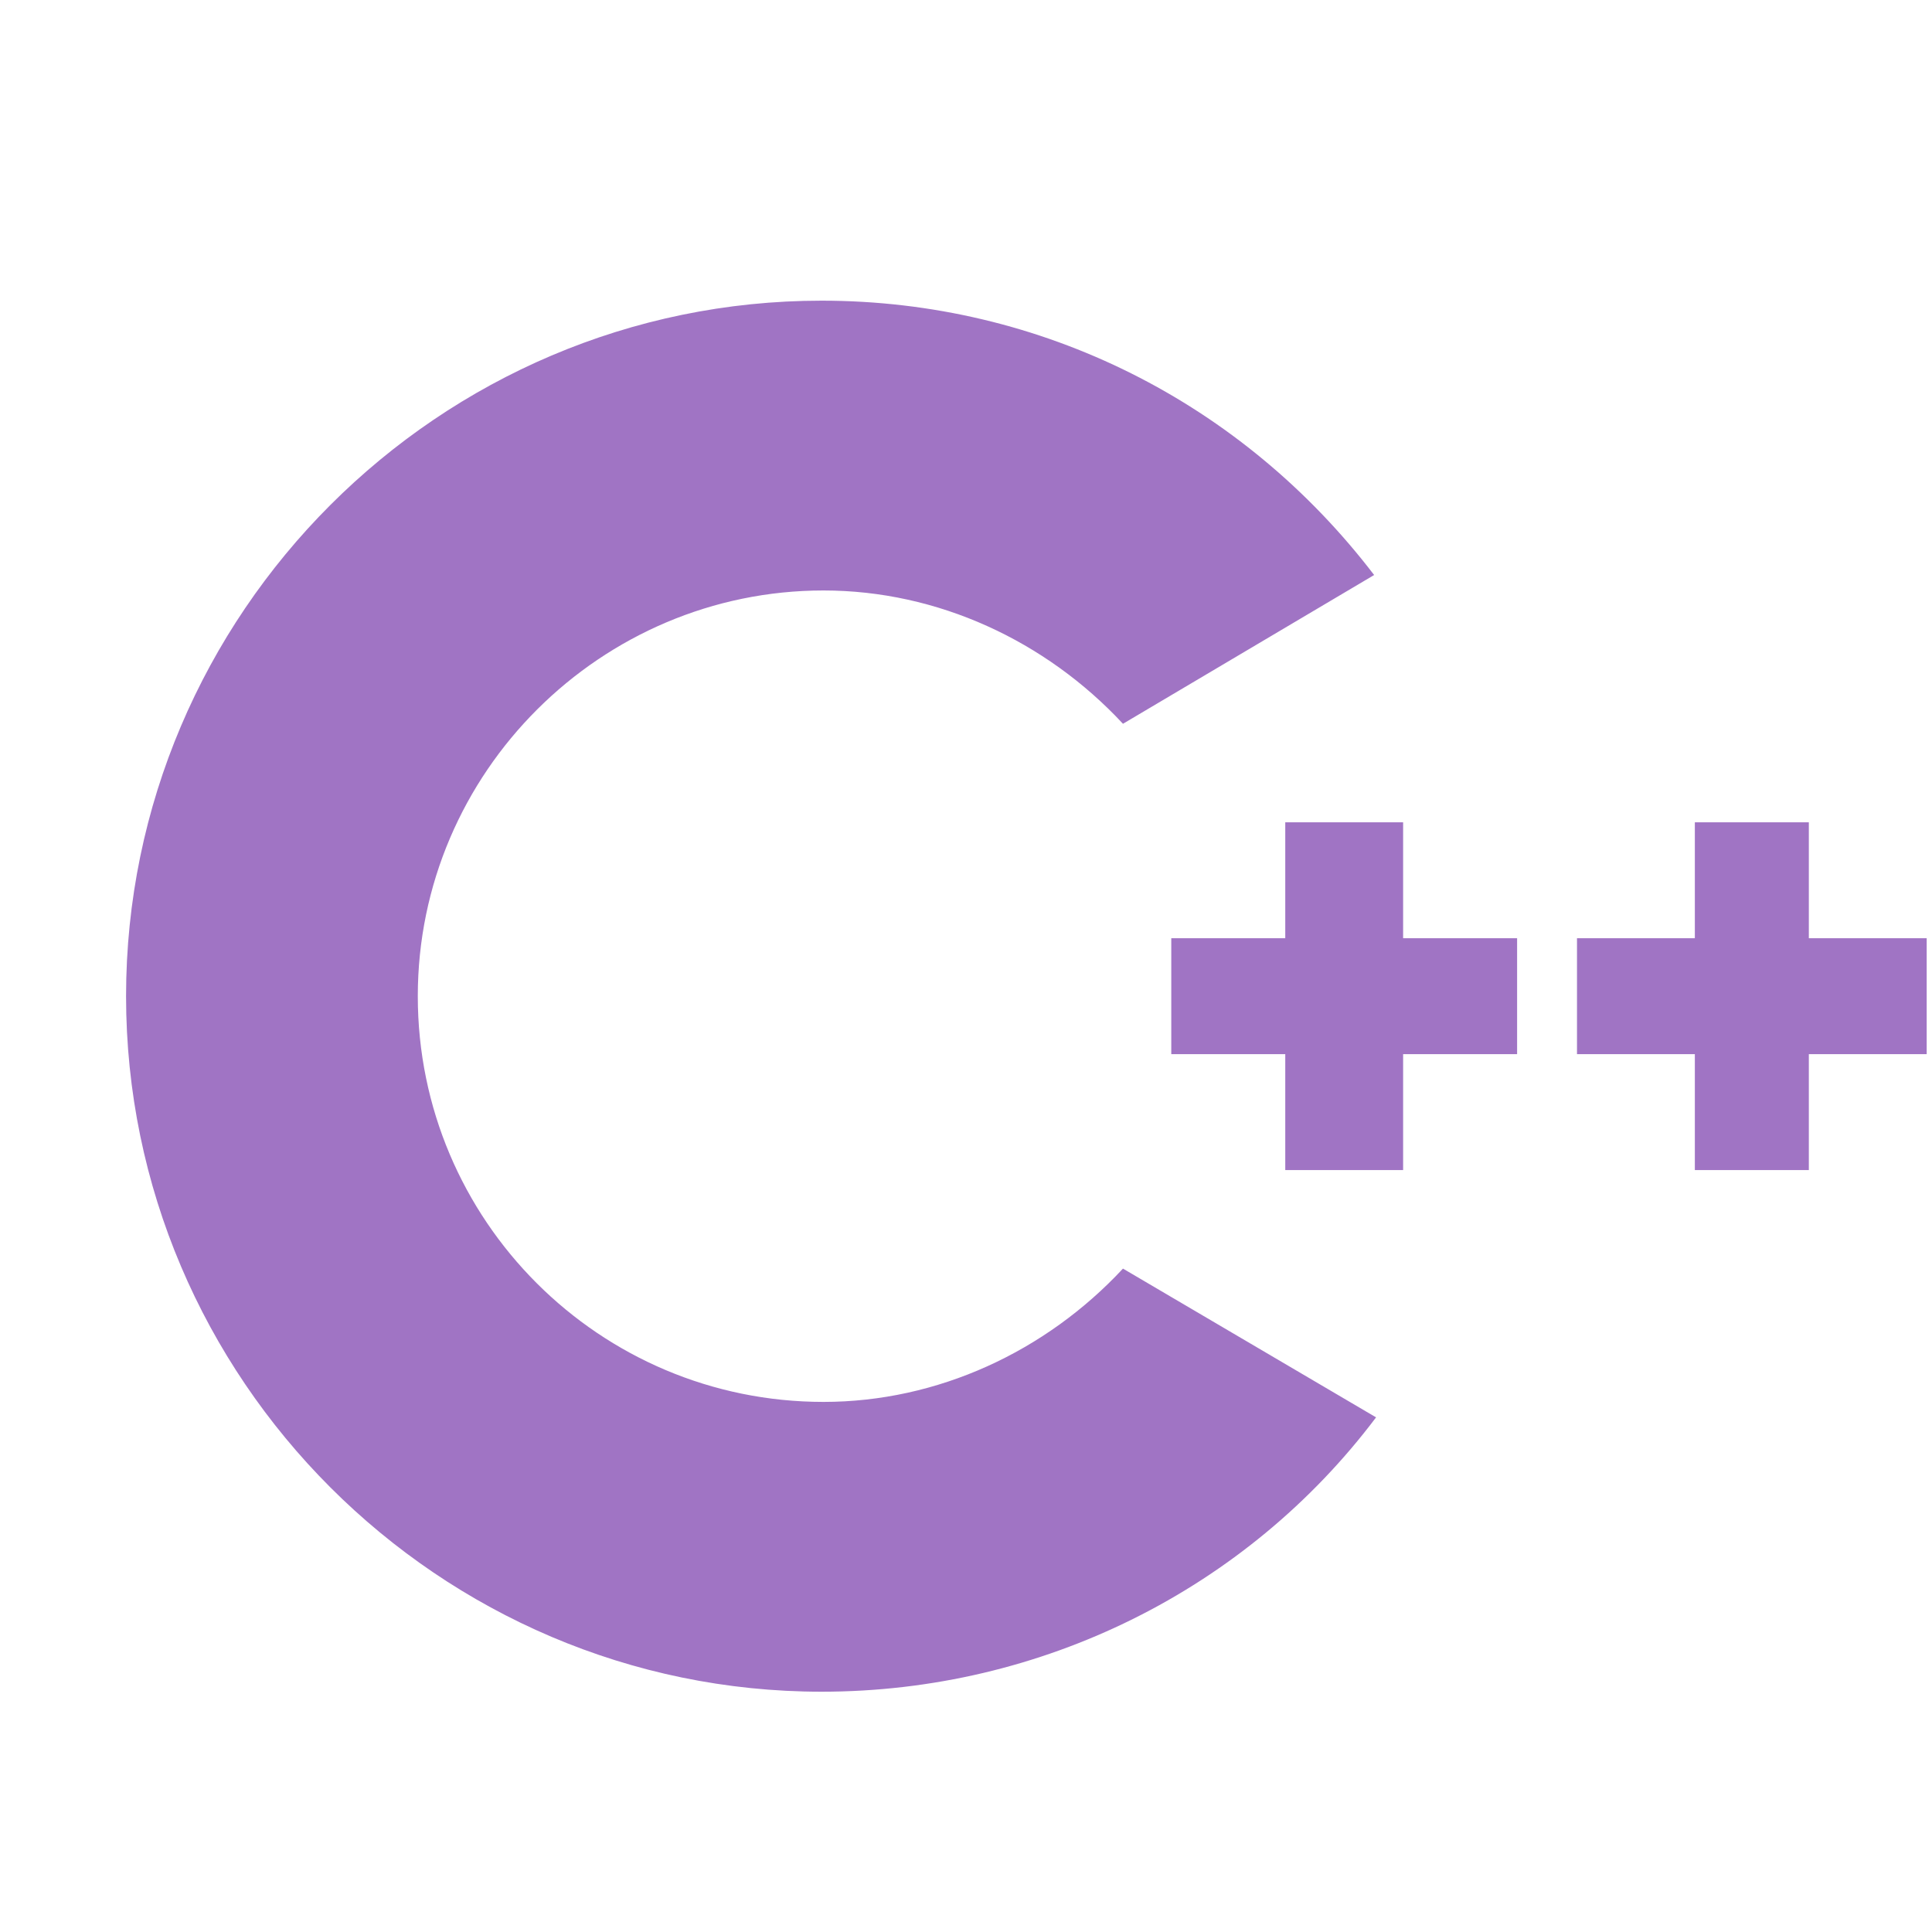 <?xml version="1.0" standalone="no"?>
<!DOCTYPE svg PUBLIC "-//W3C//DTD SVG 1.1//EN" "http://www.w3.org/Graphics/SVG/1.1/DTD/svg11.dtd"><svg t="1739343534155"
  class="icon" viewBox="-32 -16 1024 1024" version="1.1" xmlns="http://www.w3.org/2000/svg" p-id="2592"
  xmlns:xlink="http://www.w3.org/1999/xlink" width="24" height="24">
  <path
    d="M403.456 880.64c-202.752 0-368.64-165.888-368.64-368.64s165.888-368.64 368.64-368.64c116.736 0 223.232 54.272 292.864 145.408L563.2 367.616c-40.96-44.032-98.304-70.656-158.72-70.656-117.76 0-215.04 96.256-215.04 215.04s96.256 215.04 215.04 215.04c60.416 0 117.76-26.624 158.72-70.656l134.144 78.848C628.736 826.368 520.192 880.64 403.456 880.64z"
    fill="#A074C4" p-id="2593"></path>
  <path
    d="M772.096 542.72H711.68v61.44h-62.464v-61.44H588.8v-61.44h60.416v-61.44h62.464v61.44h60.416v61.44z m217.088 0H926.72v61.44h-60.416v-61.44H803.84v-61.44h62.464v-61.44h60.416v61.44h62.464v61.44z"
    fill="#A074C4" p-id="2594"></path>
</svg>